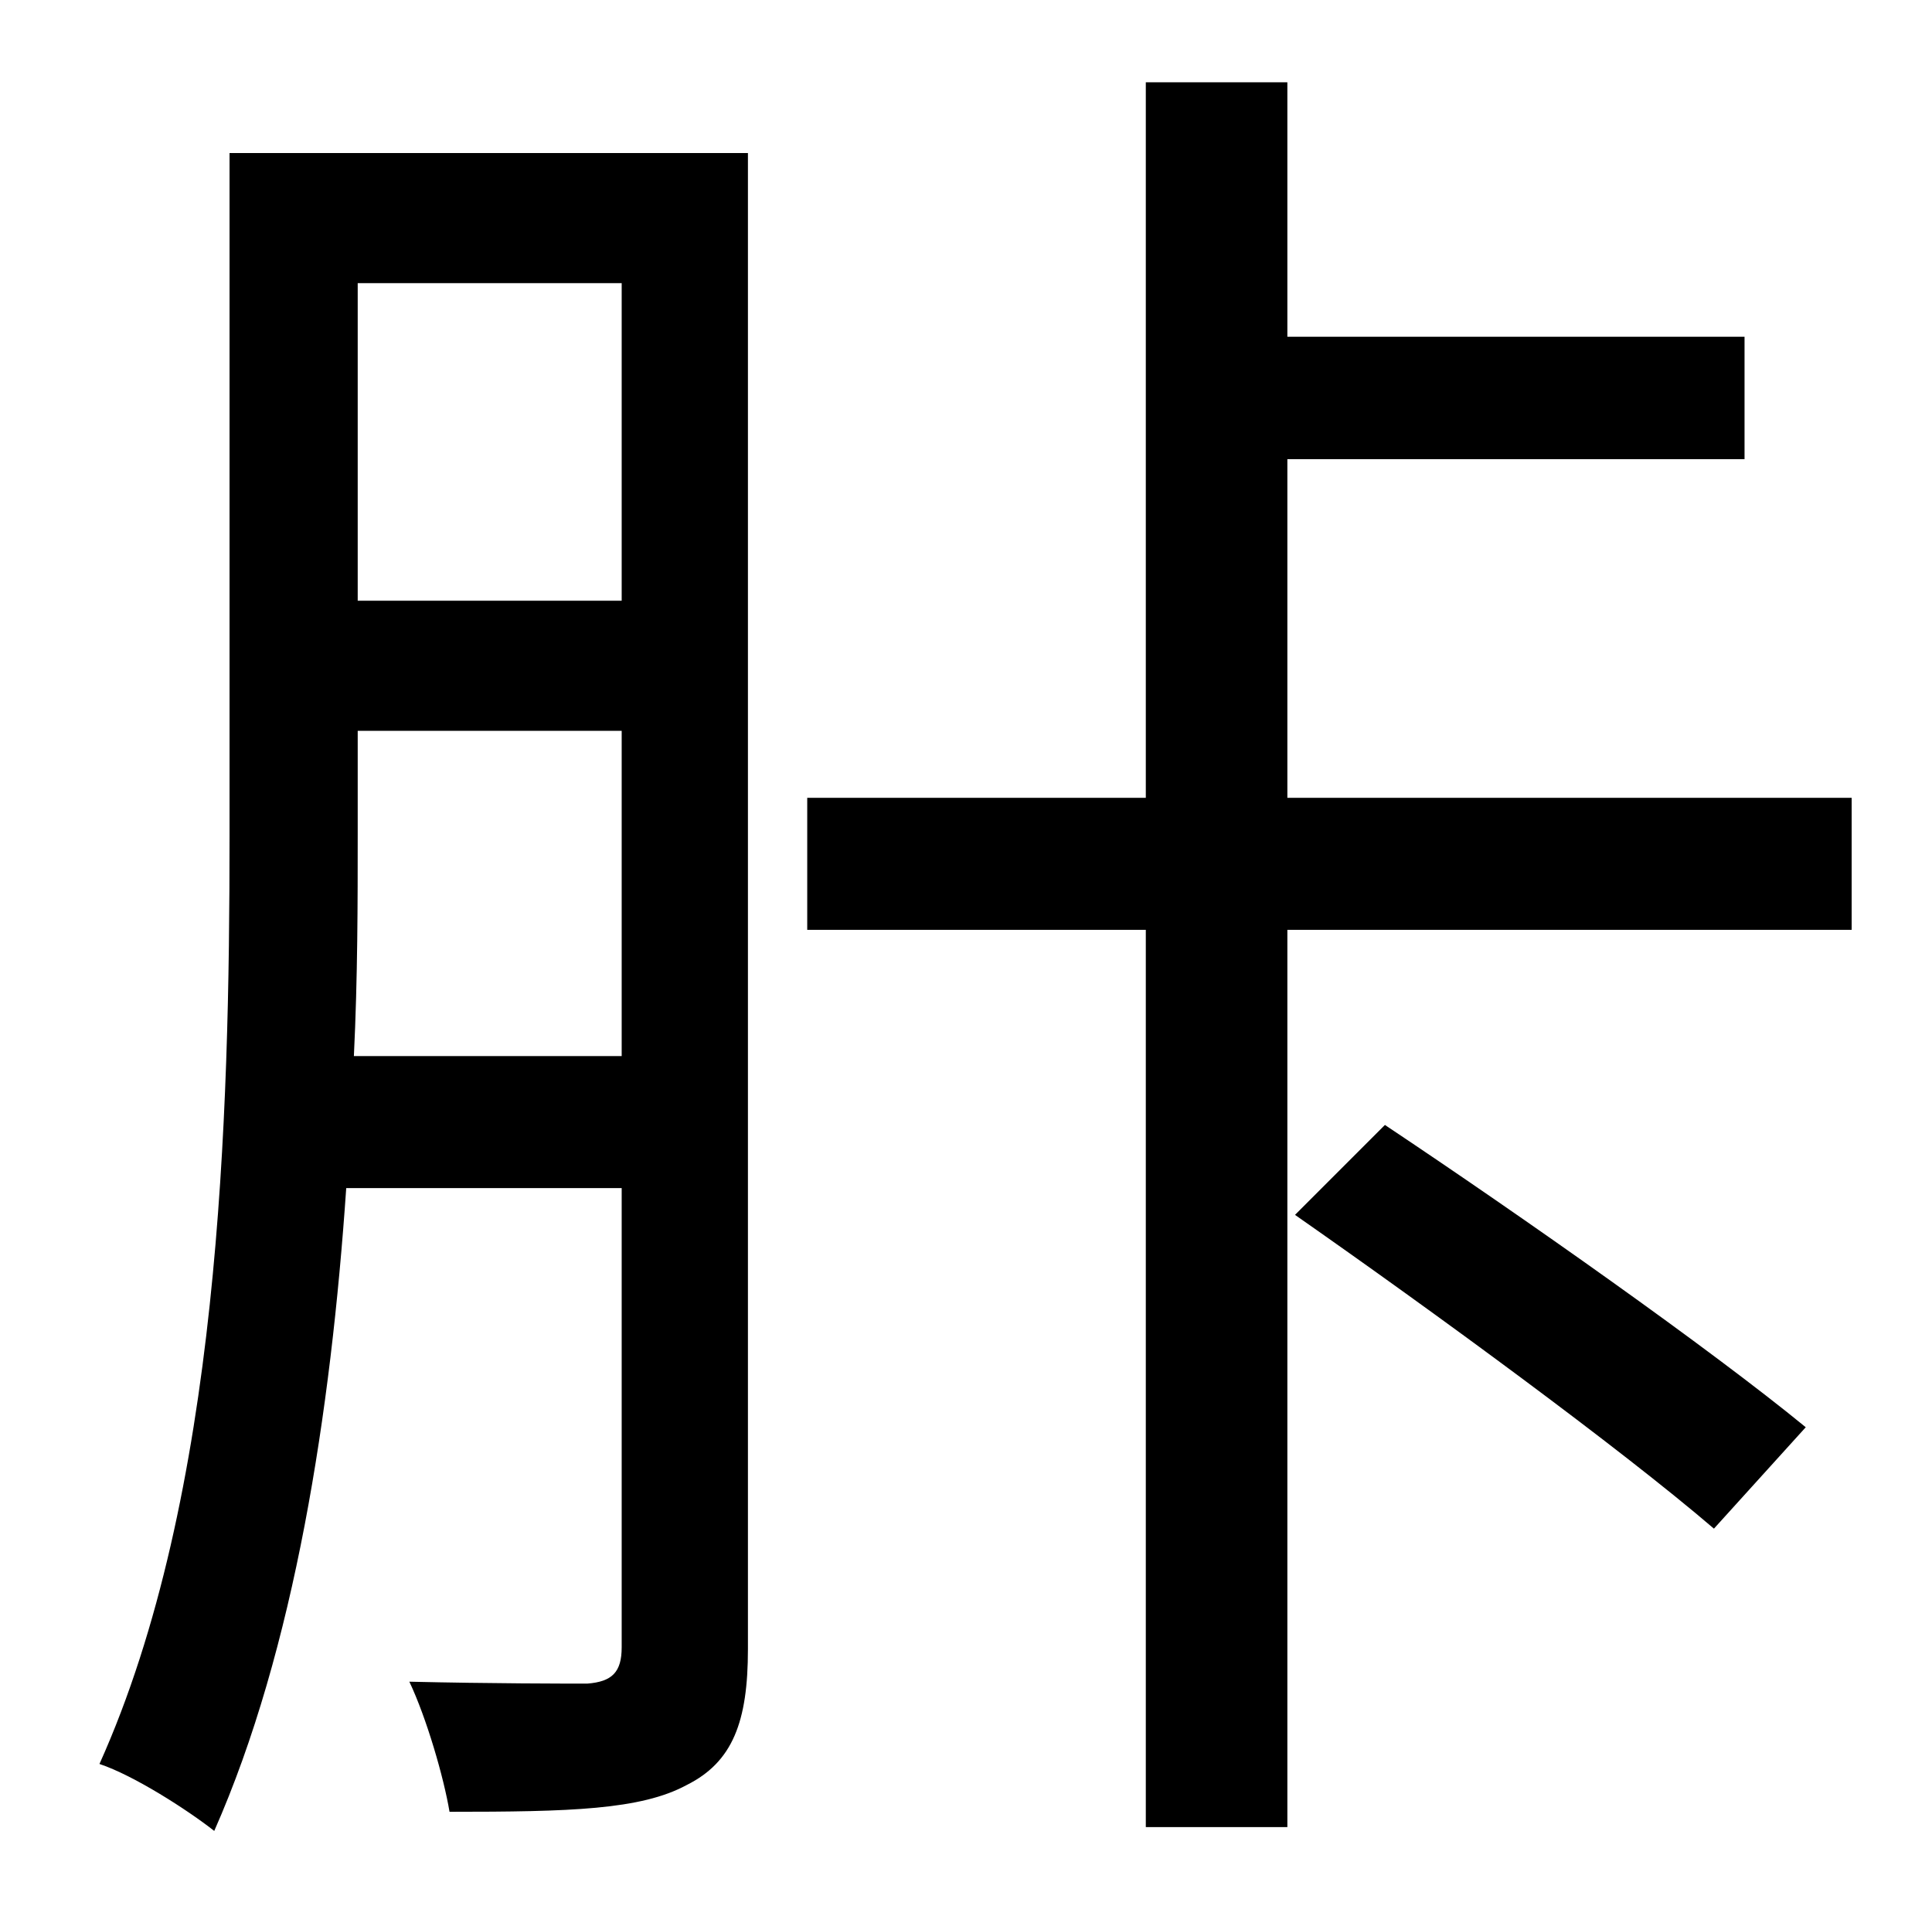 <?xml version="1.0" standalone="no"?>
<!DOCTYPE svg PUBLIC "-//W3C//DTD SVG 1.1//EN" "http://www.w3.org/Graphics/SVG/1.1/DTD/svg11.dtd" >
<svg xmlns="http://www.w3.org/2000/svg" xmlns:xlink="http://www.w3.org/1999/xlink" version="1.1" viewBox="-10 0 1010 1000">
   <path fill="currentColor"
d="M175 552h140v-170h-138v54c0 35 0 75 -2 116zM315 148h-138v166h138v-166zM381 80v782c0 38 -8 59 -32 71c-24 13 -61 14 -124 14c-3 -18 -12 -49 -21 -68c43 1 82 1 93 1c13 -1 18 -6 18 -19v-240h-144c-8 117 -27 241 -69 336c-14 -11 -42 -29 -60 -35
c63 -140 68 -338 68 -485v-357h271zM667 635l47 -47c72 48 170 117 220 158l-48 53c-49 -42 -146 -113 -219 -164zM663 417h295v69h-295v469h-74v-469h-177v-69h177v-374h74v133h239v64h-239v177z" />
</svg>
